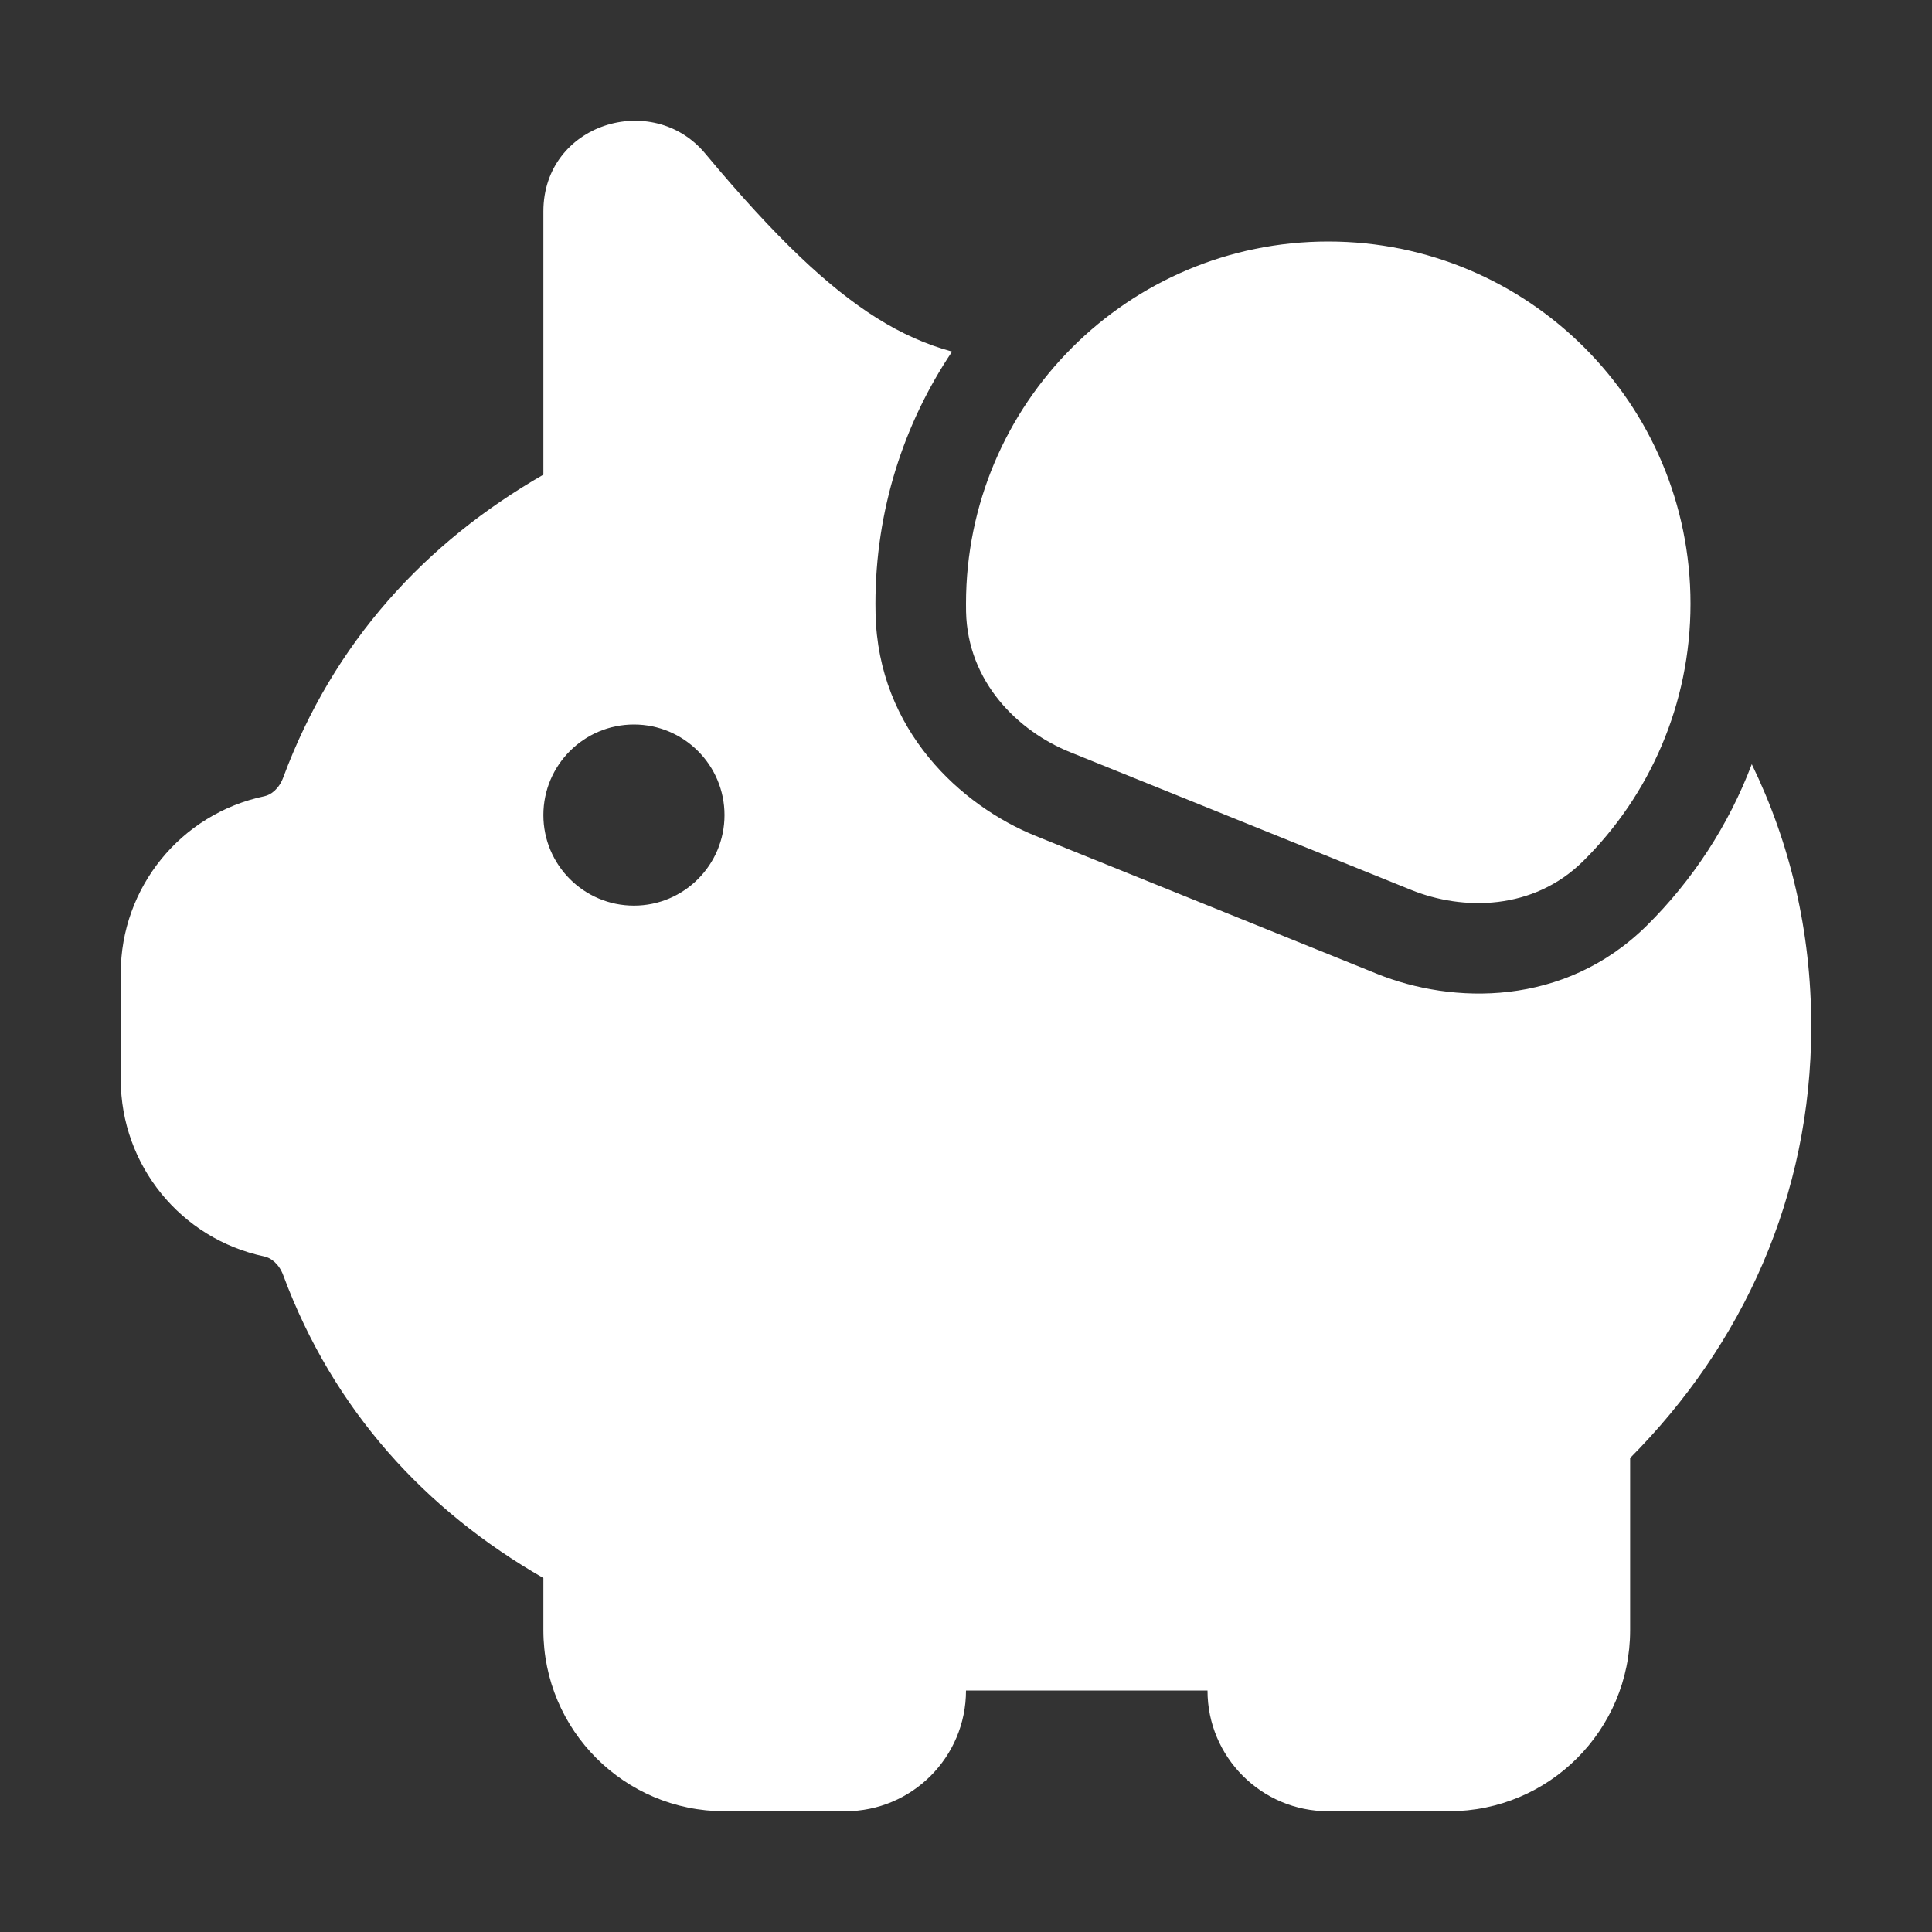 <svg width="32" height="32" viewBox="0 0 32 32" fill="none" xmlns="http://www.w3.org/2000/svg">
<rect x="0" y="0" width="32" height="32" fill="#333333" stroke="none"/>
<path d="M9 3.503C9 2.046 10.807 1.494 11.681 2.543C12.856 3.954 13.736 4.773 14.515 5.263C14.935 5.528 15.34 5.706 15.769 5.824C14.968 7.018 14.5 8.454 14.5 10C14.5 10.055 14.501 10.111 14.502 10.165C14.544 12.097 15.919 13.347 17.157 13.847L22.811 16.131C24.049 16.631 25.905 16.688 27.278 15.329C28.033 14.581 28.631 13.671 29.015 12.657C29.648 13.961 30 15.42 30 17C30 19.809 28.863 22.275 27 24.149V27C27 28.657 25.657 30 24 30H22C20.895 30 20 29.104 20 28H16C16 29.104 15.105 30 14 30H12C10.343 30 9 28.657 9 27V26.137C7.051 25.018 5.523 23.364 4.691 21.121C4.619 20.928 4.484 20.833 4.379 20.811C2.993 20.52 2 19.296 2 17.879V16.119C2 14.702 2.993 13.479 4.38 13.188C4.485 13.166 4.619 13.071 4.691 12.878C5.523 10.636 7.051 8.981 9 7.862V3.503ZM10.5 15C11.328 15 12 14.328 12 13.5C12 12.672 11.328 12 10.5 12C9.672 12 9 12.672 9 13.5C9 14.328 9.672 15 10.5 15ZM16 10C16 6.686 18.686 4 22 4C25.314 4 28 6.686 28 10C28 11.667 27.319 13.177 26.222 14.263C25.396 15.082 24.23 15.087 23.373 14.74L17.719 12.456C16.861 12.109 16.027 11.296 16.001 10.133C16 10.089 16 10.044 16 10Z" fill="#ffffff"/>
</svg>
